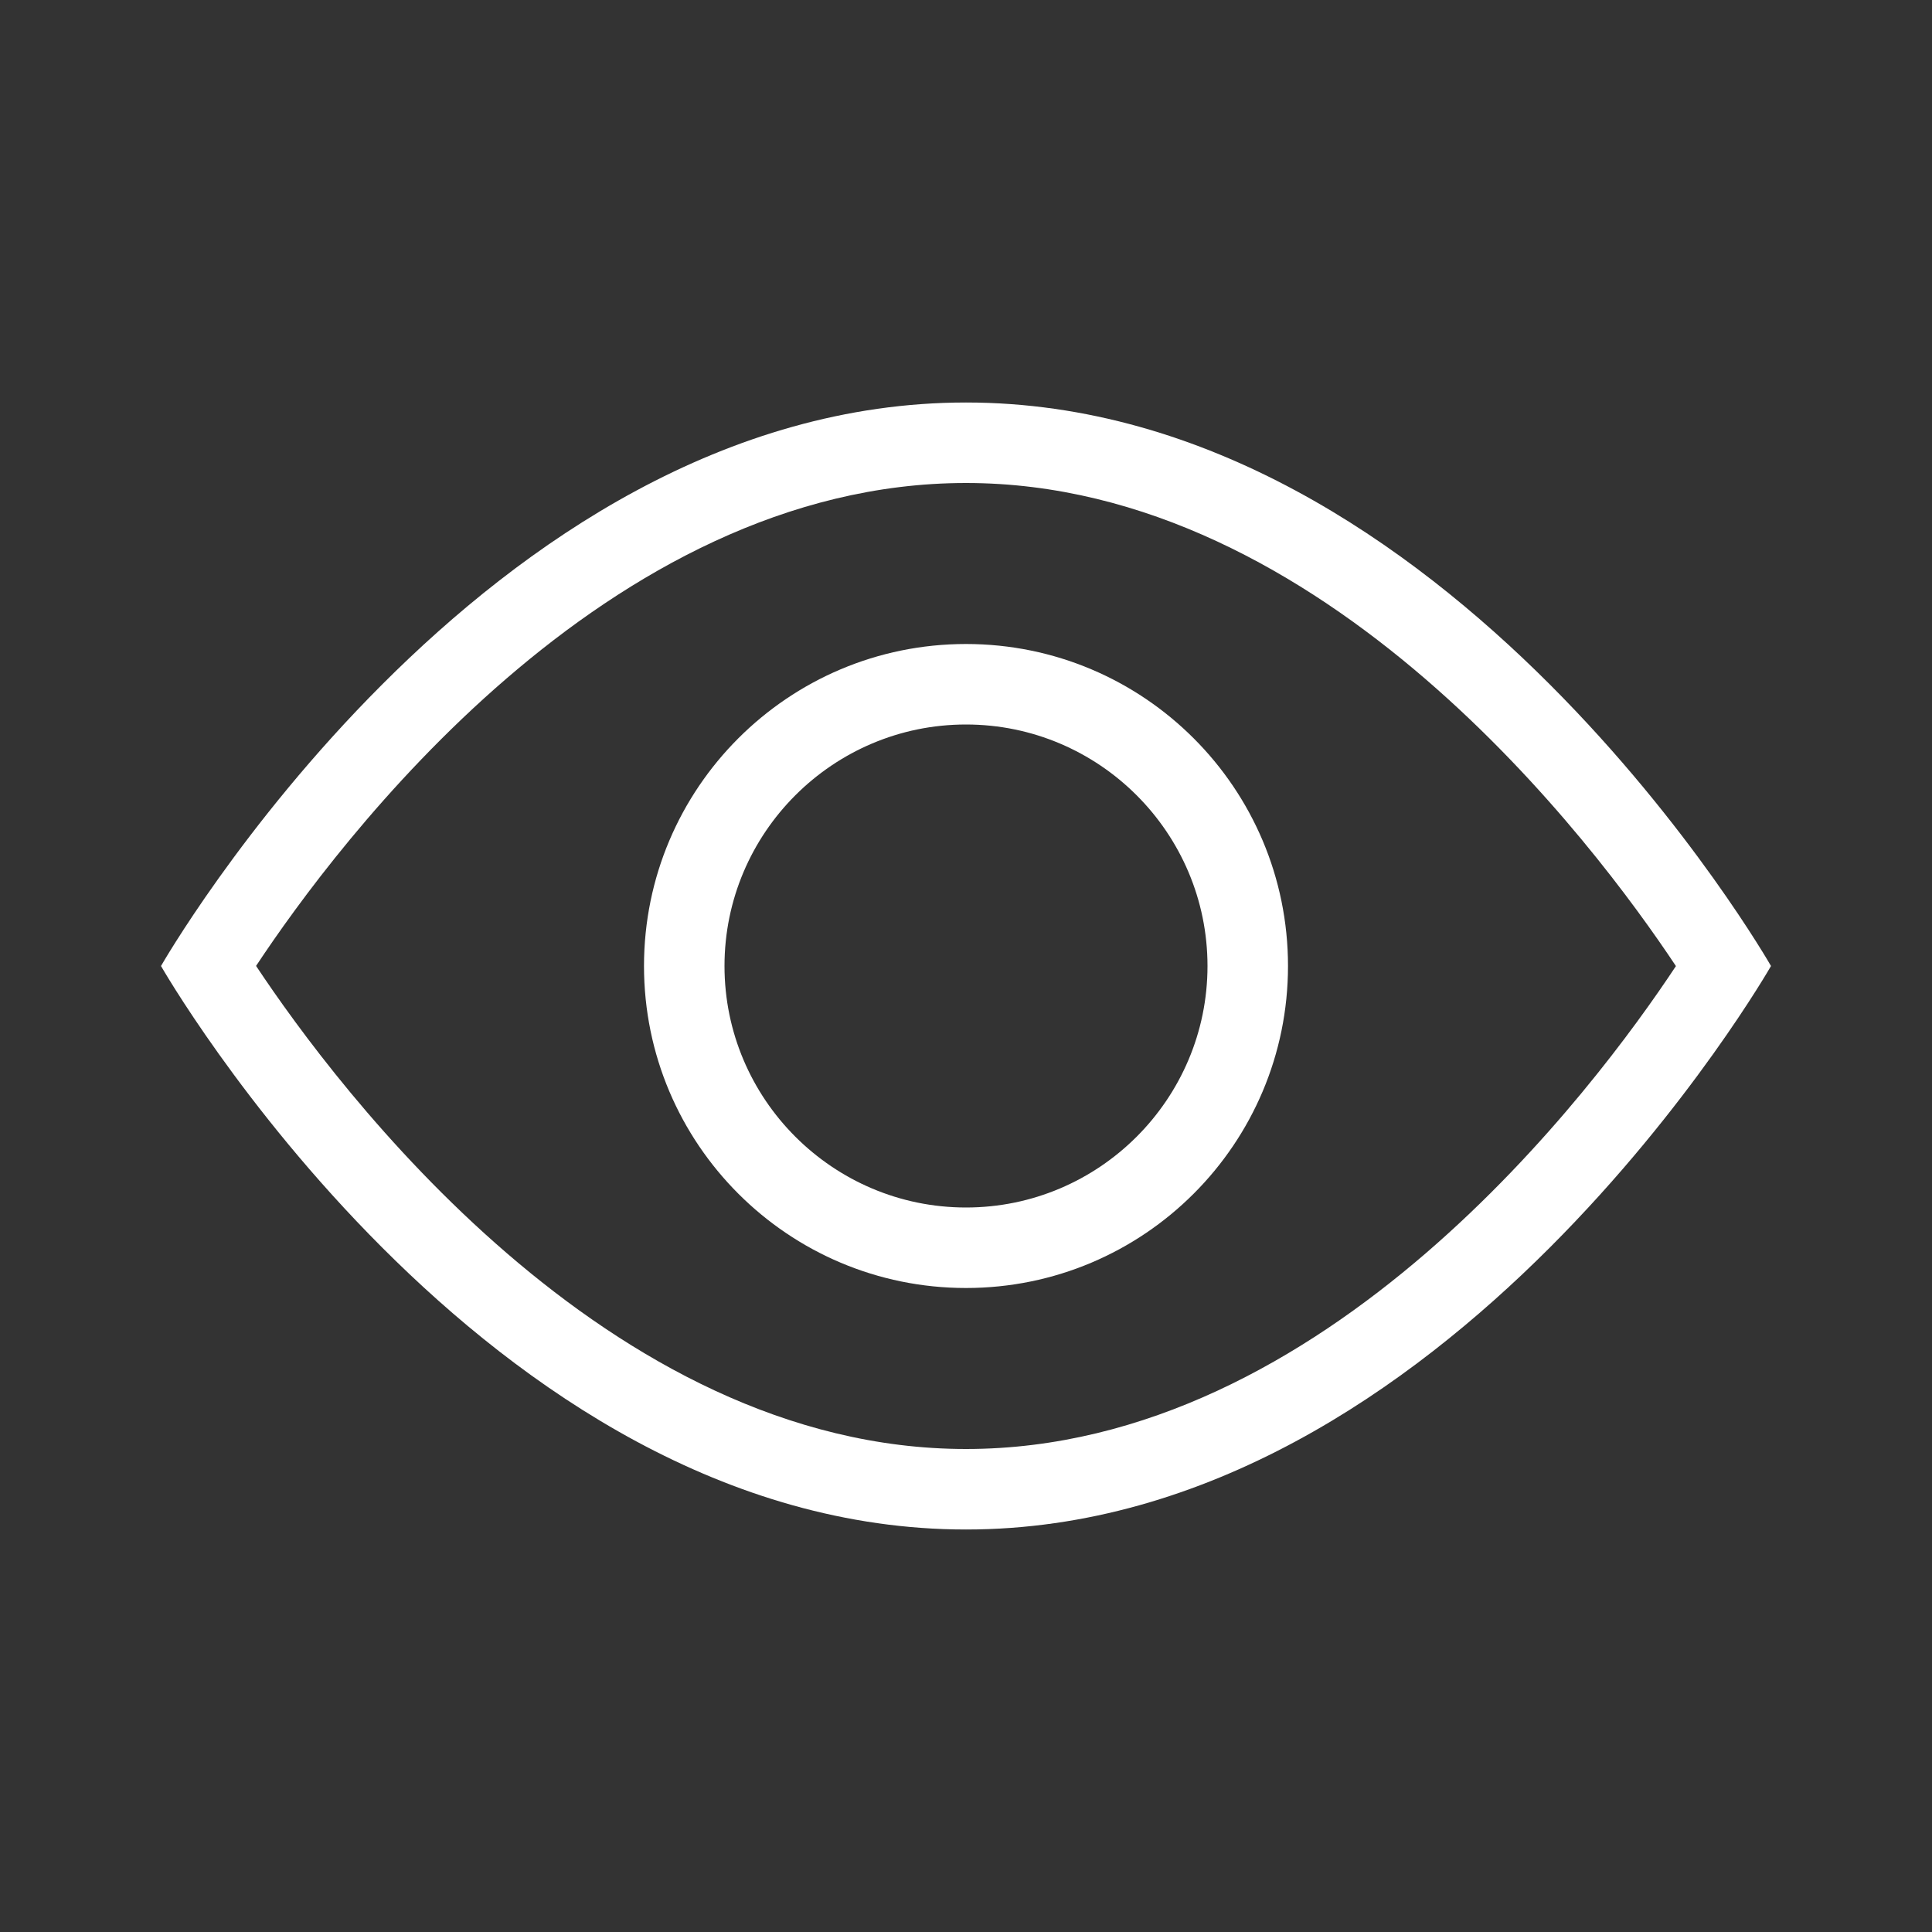 <svg width="48" height="48" viewBox="0 0 48 48" fill="none" xmlns="http://www.w3.org/2000/svg">
<rect x="0" y="0" width="48" height="48" fill="#333333" stroke="none"/>
<path d="M24 10C12 10 4 24 4 24C4 24 12 38 24 38C36 38 44 24 44 24C44 24 36 10 24 10ZM24 36C15.086 36 8.378 27.034 6.362 23.998C8.373 20.958 15.058 12 24 12C32.914 12 39.622 20.966 41.638 24.002C39.627 27.042 32.942 36 24 36Z" fill="white"/>
<path d="M24 16C19.582 16 16 19.582 16 24C16 28.418 19.582 32 24 32C28.418 32 32 28.418 32 24C32 19.582 28.418 16 24 16ZM24 30C20.692 30 18 27.308 18 24C18 20.692 20.692 18 24 18C27.308 18 30 20.692 30 24C30 27.308 27.308 30 24 30Z" fill="white"/>
</svg>
